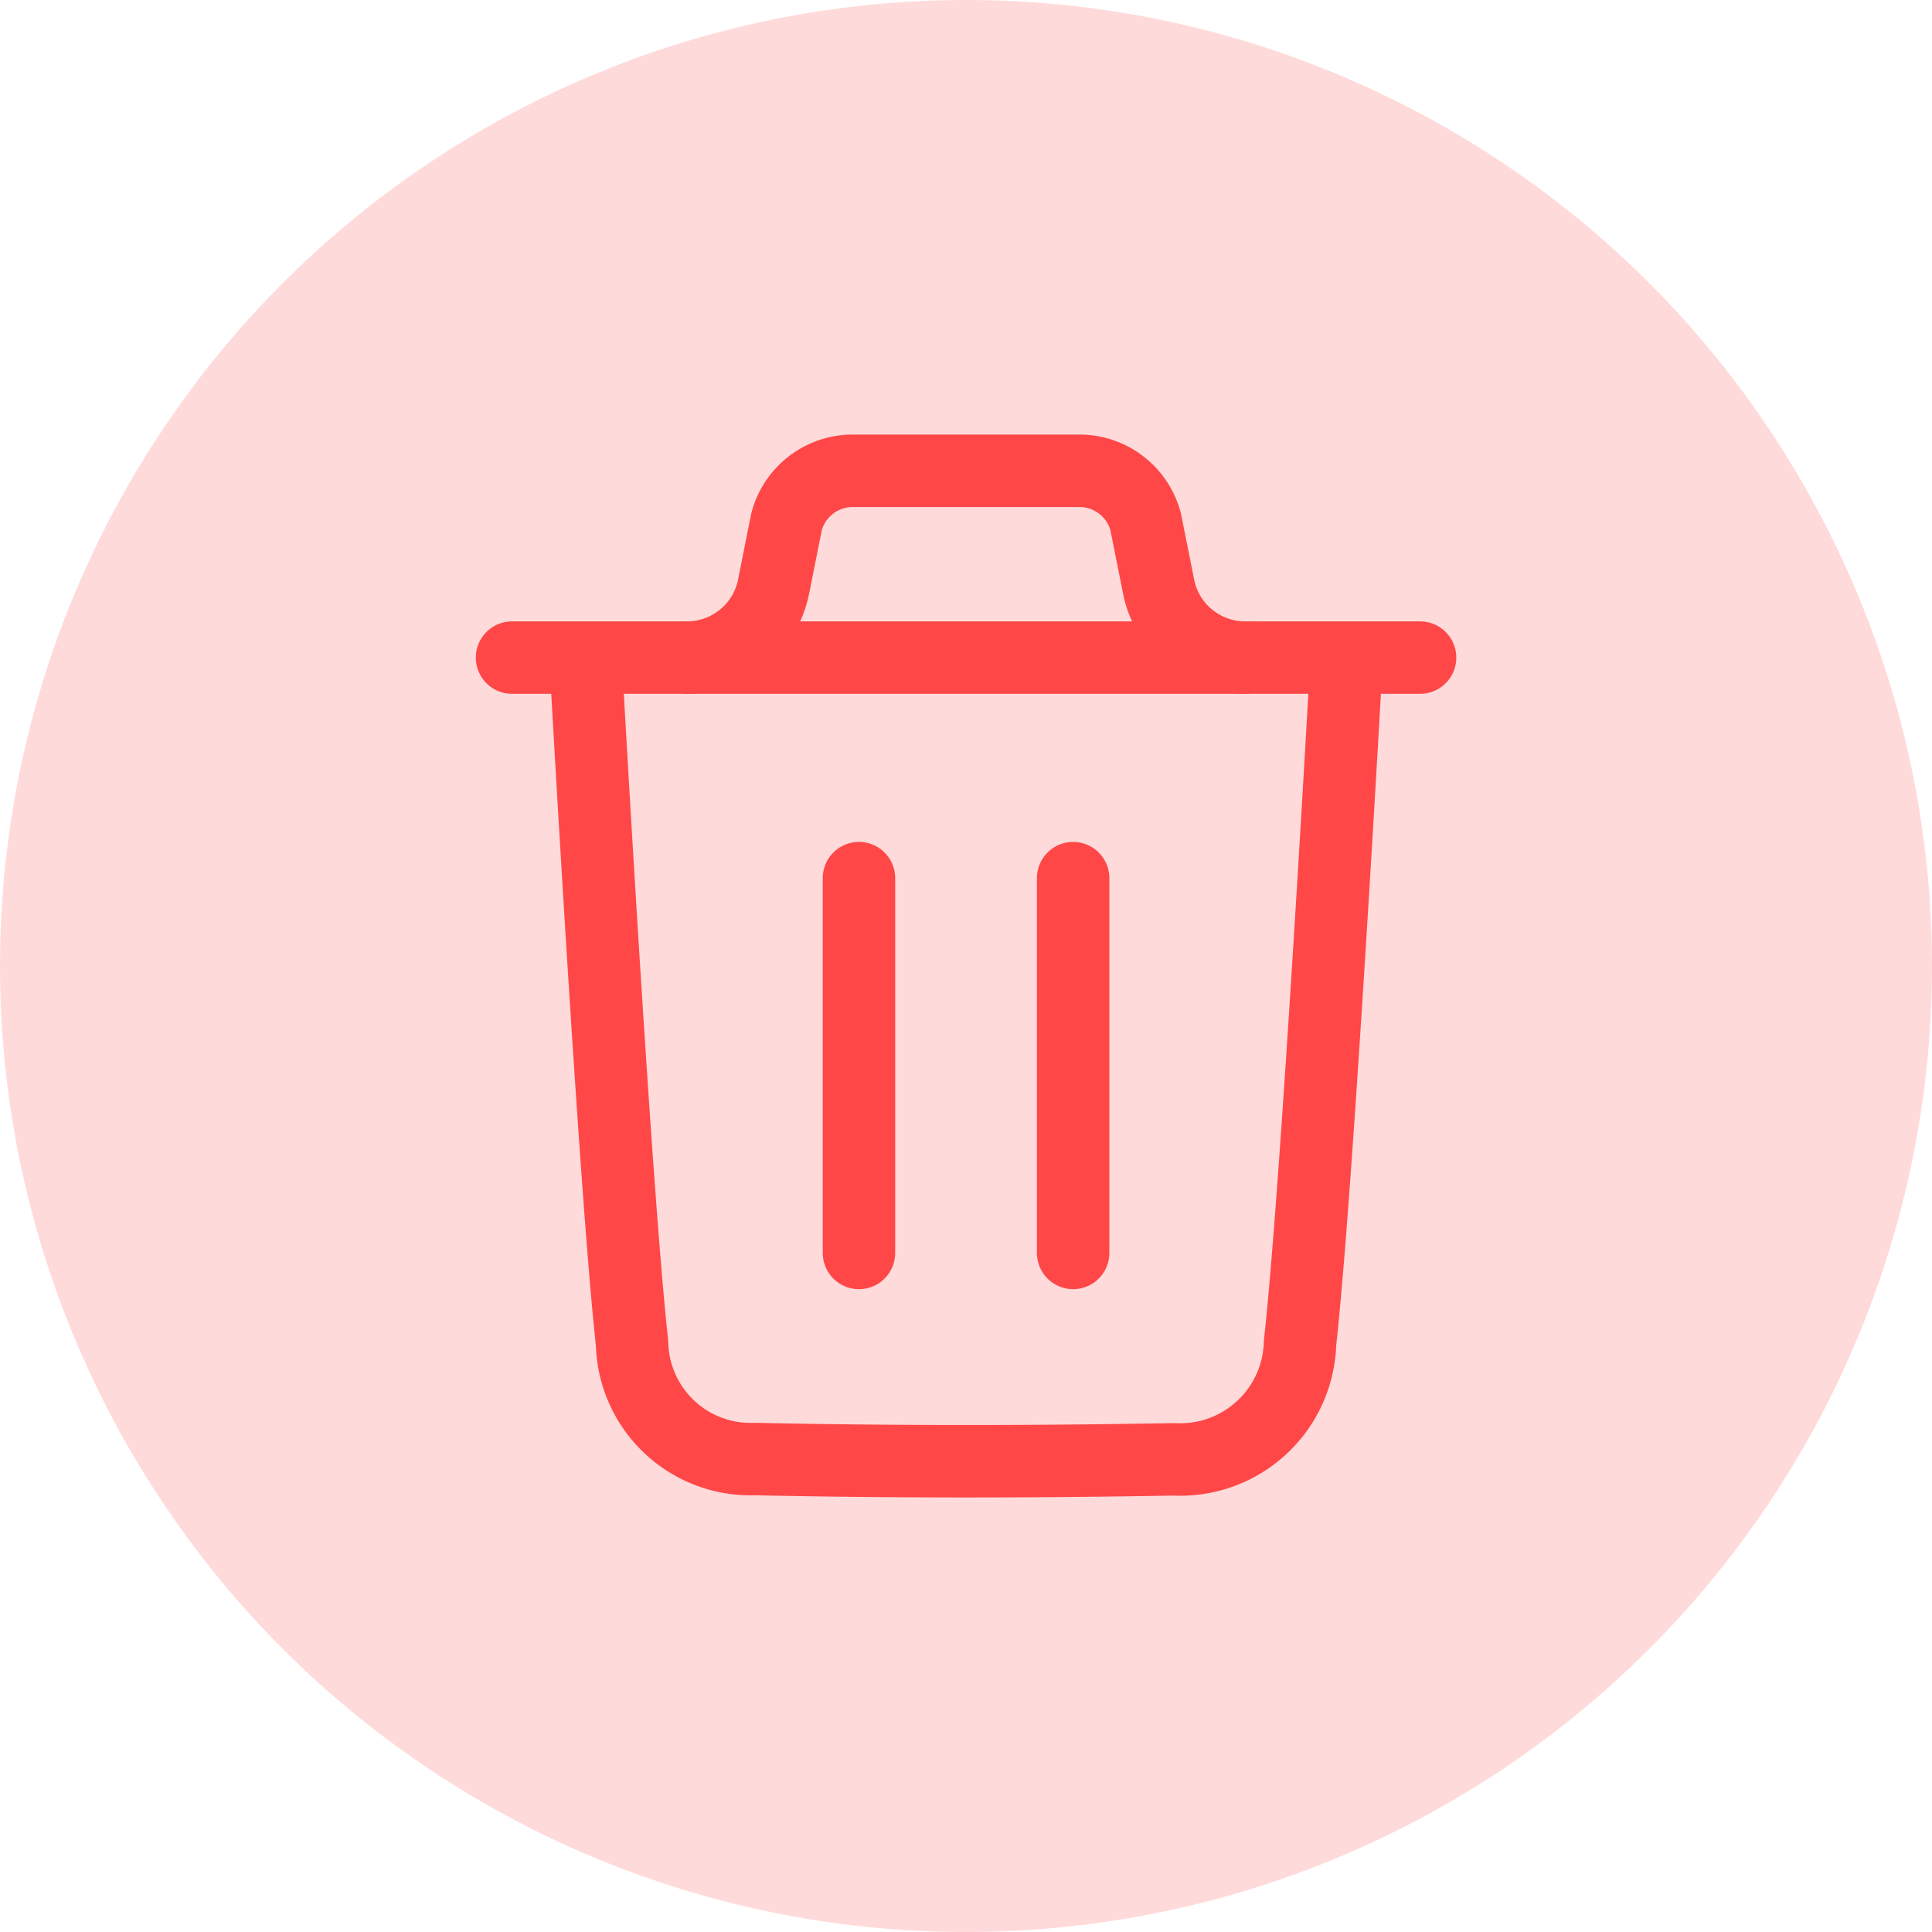 <svg xmlns="http://www.w3.org/2000/svg" width="40" height="40.001" viewBox="0 0 40 40.001">
  <g id="Group_32610" data-name="Group 32610" transform="translate(-740 -430)">
    <ellipse id="Ellipse_16" data-name="Ellipse 16" cx="20" cy="20" rx="20" ry="20" transform="translate(740 430)" fill="#ffdada"/>
    <g id="Group_24202" data-name="Group 24202" transform="translate(750.601 439.747)">
      <path id="Path_95" data-name="Path 95" d="M228.865,395.468s-.6,10.792-.951,13.937a2.481,2.481,0,0,1-2.614,2.41c-2.892.052-5.788.055-8.679-.006a2.454,2.454,0,0,1-2.537-2.4c-.351-3.173-.95-13.945-.95-13.945" transform="translate(-211.599 -391.348)" fill="none" stroke="#ff4747" stroke-linecap="round" stroke-linejoin="round" stroke-width="1.5"/>
      <path id="Path_96" data-name="Path 96" d="M230.549,395.24h-18.8" transform="translate(-211.749 -391.372)" fill="none" stroke="#ff4747" stroke-linecap="round" stroke-linejoin="round" stroke-width="1.5"/>
      <path id="Path_97" data-name="Path 97" d="M226.572,395.619a1.827,1.827,0,0,1-1.79-1.468l-.269-1.348a1.419,1.419,0,0,0-1.371-1.052h-4.692a1.419,1.419,0,0,0-1.371,1.052l-.269,1.348a1.827,1.827,0,0,1-1.79,1.468" transform="translate(-211.395 -391.751)" fill="none" stroke="#ff4747" stroke-linecap="round" stroke-linejoin="round" stroke-width="1.5"/>
      <g id="Group_24203" data-name="Group 24203" transform="translate(7.183 8.434)">
        <g id="Group_24204" data-name="Group 24204">
          <path id="Path_297" data-name="Path 297" d="M0,0H7.76" transform="rotate(90)" fill="none" stroke="#ff4747" stroke-linecap="round" stroke-linejoin="round" stroke-width="1.5"/>
          <path id="Path_298" data-name="Path 298" d="M0,0H7.76" transform="translate(4.434) rotate(90)" fill="none" stroke="#ff4747" stroke-linecap="round" stroke-linejoin="round" stroke-width="1.5"/>
        </g>
      </g>
    </g>
  </g>
</svg>
